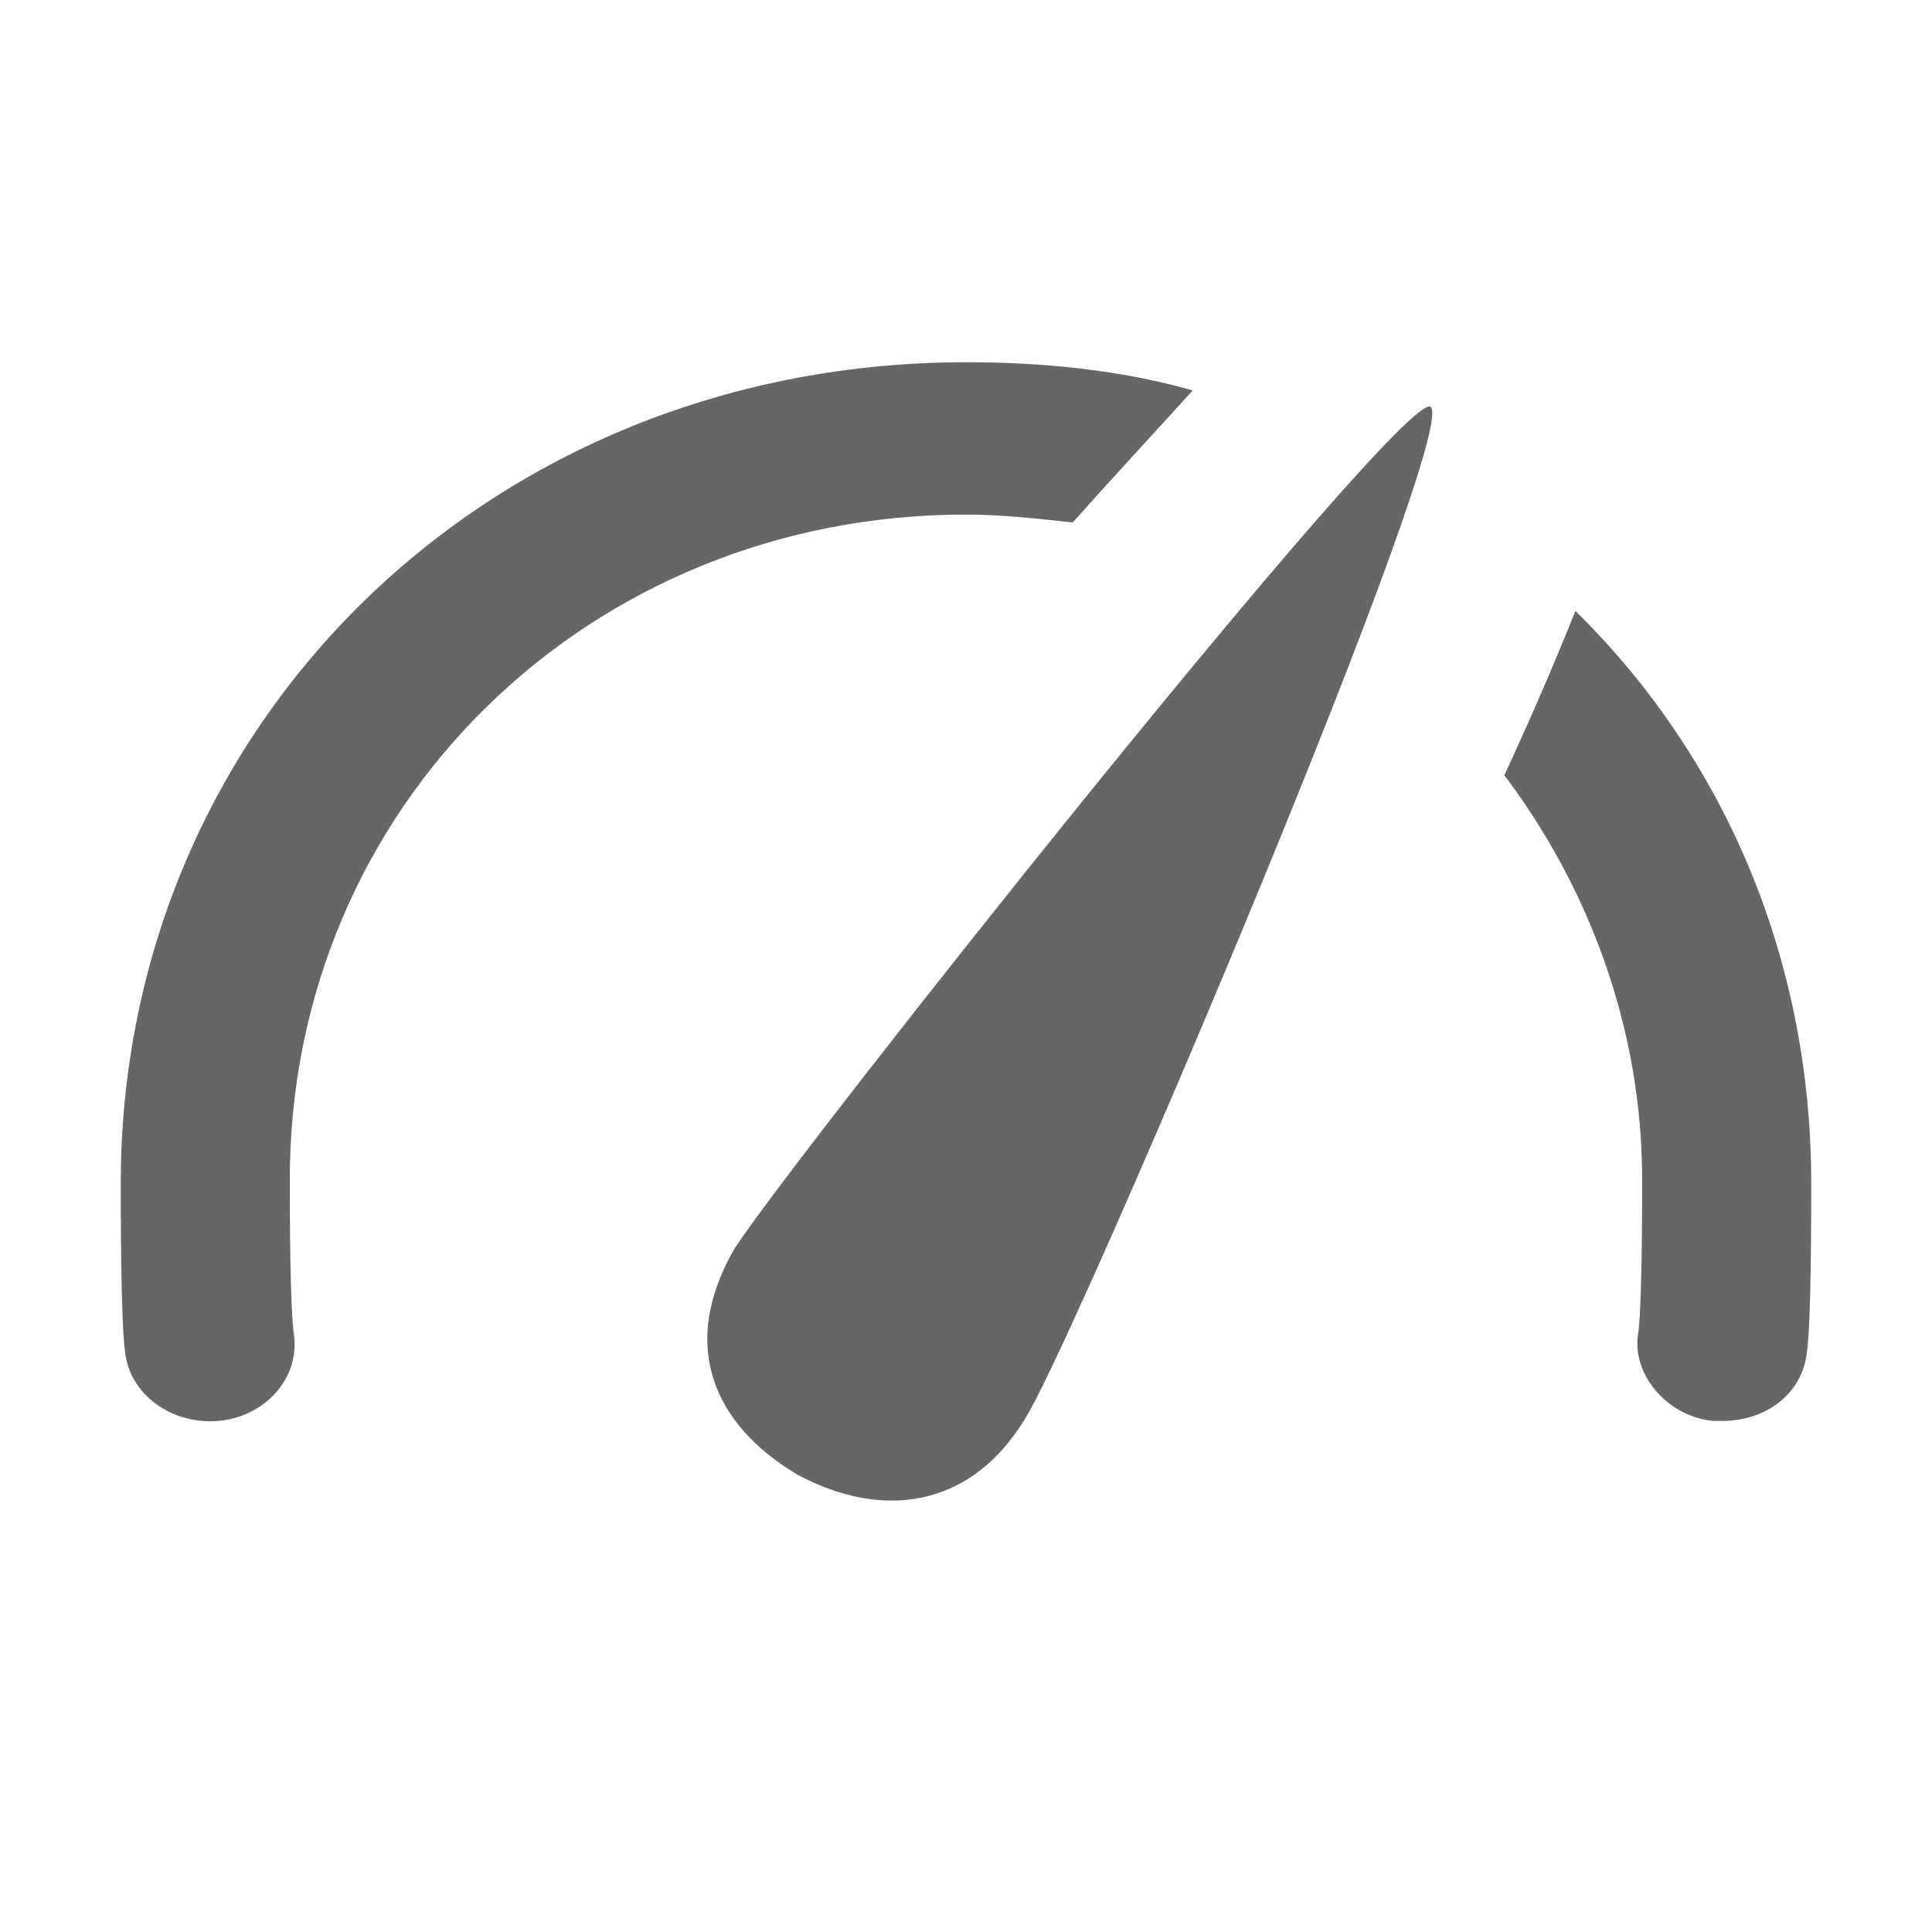 <!--?xml version="1.0" encoding="UTF-8"?-->
<svg width="32px" height="32px" viewBox="0 0 32 32" version="1.1" xmlns="http://www.w3.org/2000/svg" xmlns:xlink="http://www.w3.org/1999/xlink">
    <title>751.仪表盘</title>
    <g id="751.仪表盘" stroke="none" stroke-width="1" fill="none" fill-rule="evenodd">
        <g id="编组" transform="translate(2, 6)" fill="#000000" fill-rule="nonzero">
            <path d="M11.2,18.42 C12.527,19.141 14.074,19.067 15.03,17.412 C15.988,15.754 22.21,1.093 21.692,0.735 C21.176,0.518 11.2,13.093 10.167,14.678 C9.212,16.332 9.873,17.629 11.2,18.42 Z M14,2.523 C14.588,2.523 15.176,2.589 15.768,2.654 C16.356,1.991 17.095,1.194 17.756,0.466 C16.577,0.134 15.323,0 14,0 C6.117,0 0,5.975 0,13.605 C0,14.07 0,15.943 0.074,16.405 C0.147,17.072 0.812,17.601 1.621,17.535 C2.356,17.469 2.948,16.87 2.874,16.141 C2.8,15.742 2.8,13.937 2.8,13.539 C2.797,7.37 7.736,2.523 14,2.523 Z M24.094,4.119 C23.726,5.036 23.333,5.944 22.917,6.84 C24.314,8.698 25.199,11.022 25.199,13.542 C25.199,13.941 25.199,15.742 25.126,16.141 C25.052,16.804 25.644,17.469 26.379,17.535 L26.526,17.535 C27.265,17.535 27.853,17.072 27.926,16.407 C28,15.942 28,14.073 28,13.608 C28,9.825 26.523,6.507 24.094,4.119 Z" id="形状" fill="#666666"></path>
        </g>
    </g>
</svg>